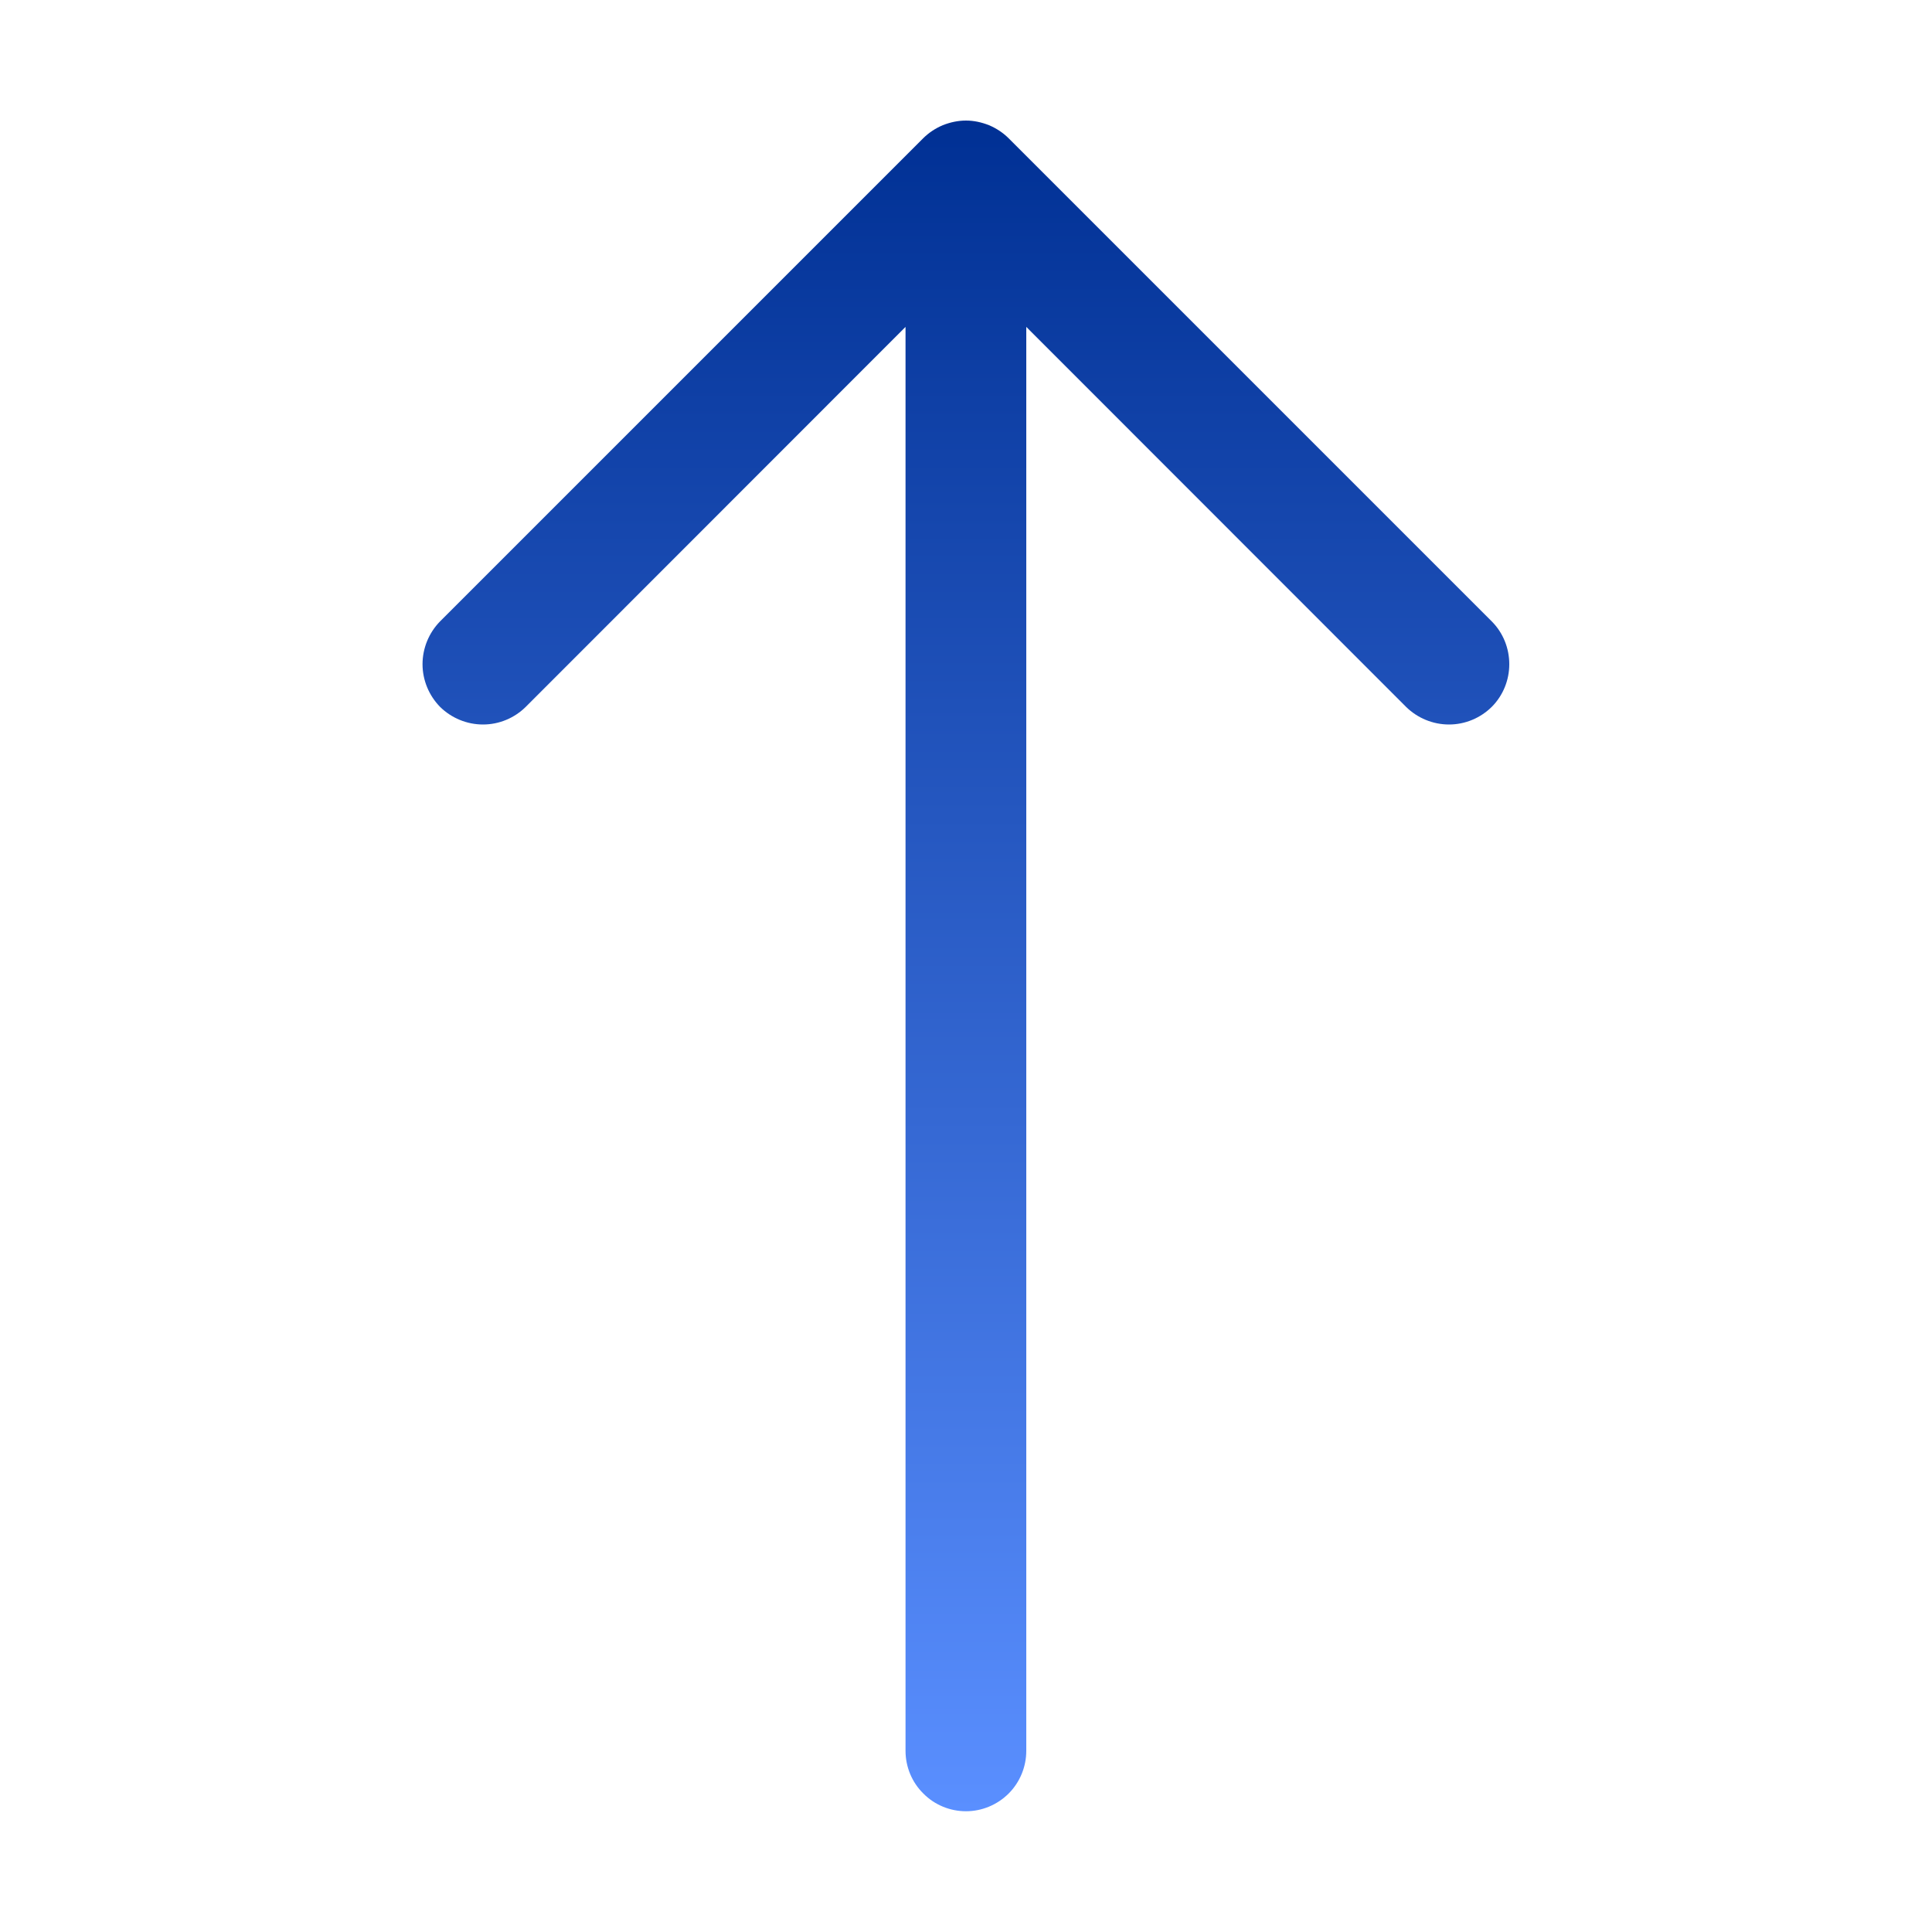 <svg width="10" height="10" viewBox="0 0 10 10" fill="none" xmlns="http://www.w3.org/2000/svg">
<g clip-path="url(#clip0_1_305)">
<path fill-rule="evenodd" clip-rule="evenodd" d="M5 9.375C4.917 9.375 4.837 9.342 4.779 9.283C4.72 9.225 4.687 9.145 4.687 9.062L4.687 1.692L2.721 3.659C2.662 3.717 2.583 3.75 2.5 3.75C2.417 3.75 2.337 3.717 2.278 3.659C2.22 3.6 2.187 3.52 2.187 3.438C2.187 3.355 2.22 3.275 2.278 3.216L4.778 0.716C4.807 0.687 4.842 0.664 4.88 0.648C4.918 0.633 4.958 0.624 5 0.624C5.041 0.624 5.081 0.633 5.119 0.648C5.157 0.664 5.192 0.687 5.221 0.716L7.721 3.216C7.78 3.275 7.812 3.355 7.812 3.438C7.812 3.52 7.78 3.6 7.721 3.659C7.662 3.717 7.583 3.75 7.5 3.75C7.417 3.75 7.337 3.717 7.278 3.659L5.312 1.692L5.312 9.062C5.312 9.145 5.279 9.225 5.221 9.283C5.162 9.342 5.082 9.375 5 9.375Z" fill="url(#paint0_linear_1_305)"/>
</g>
<defs>
<linearGradient id="paint0_linear_1_305" x1="5" y1="9.375" x2="5" y2="0.624" gradientUnits="userSpaceOnUse">
<stop stop-color="#5A8FFF"/>
<stop offset="1" stop-color="#003094"/>
</linearGradient>
<clipPath id="clip0_1_305">
<rect width="10" height="10" fill="white" transform="translate(10 10) rotate(-180)"/>
</clipPath>
</defs>
</svg>
